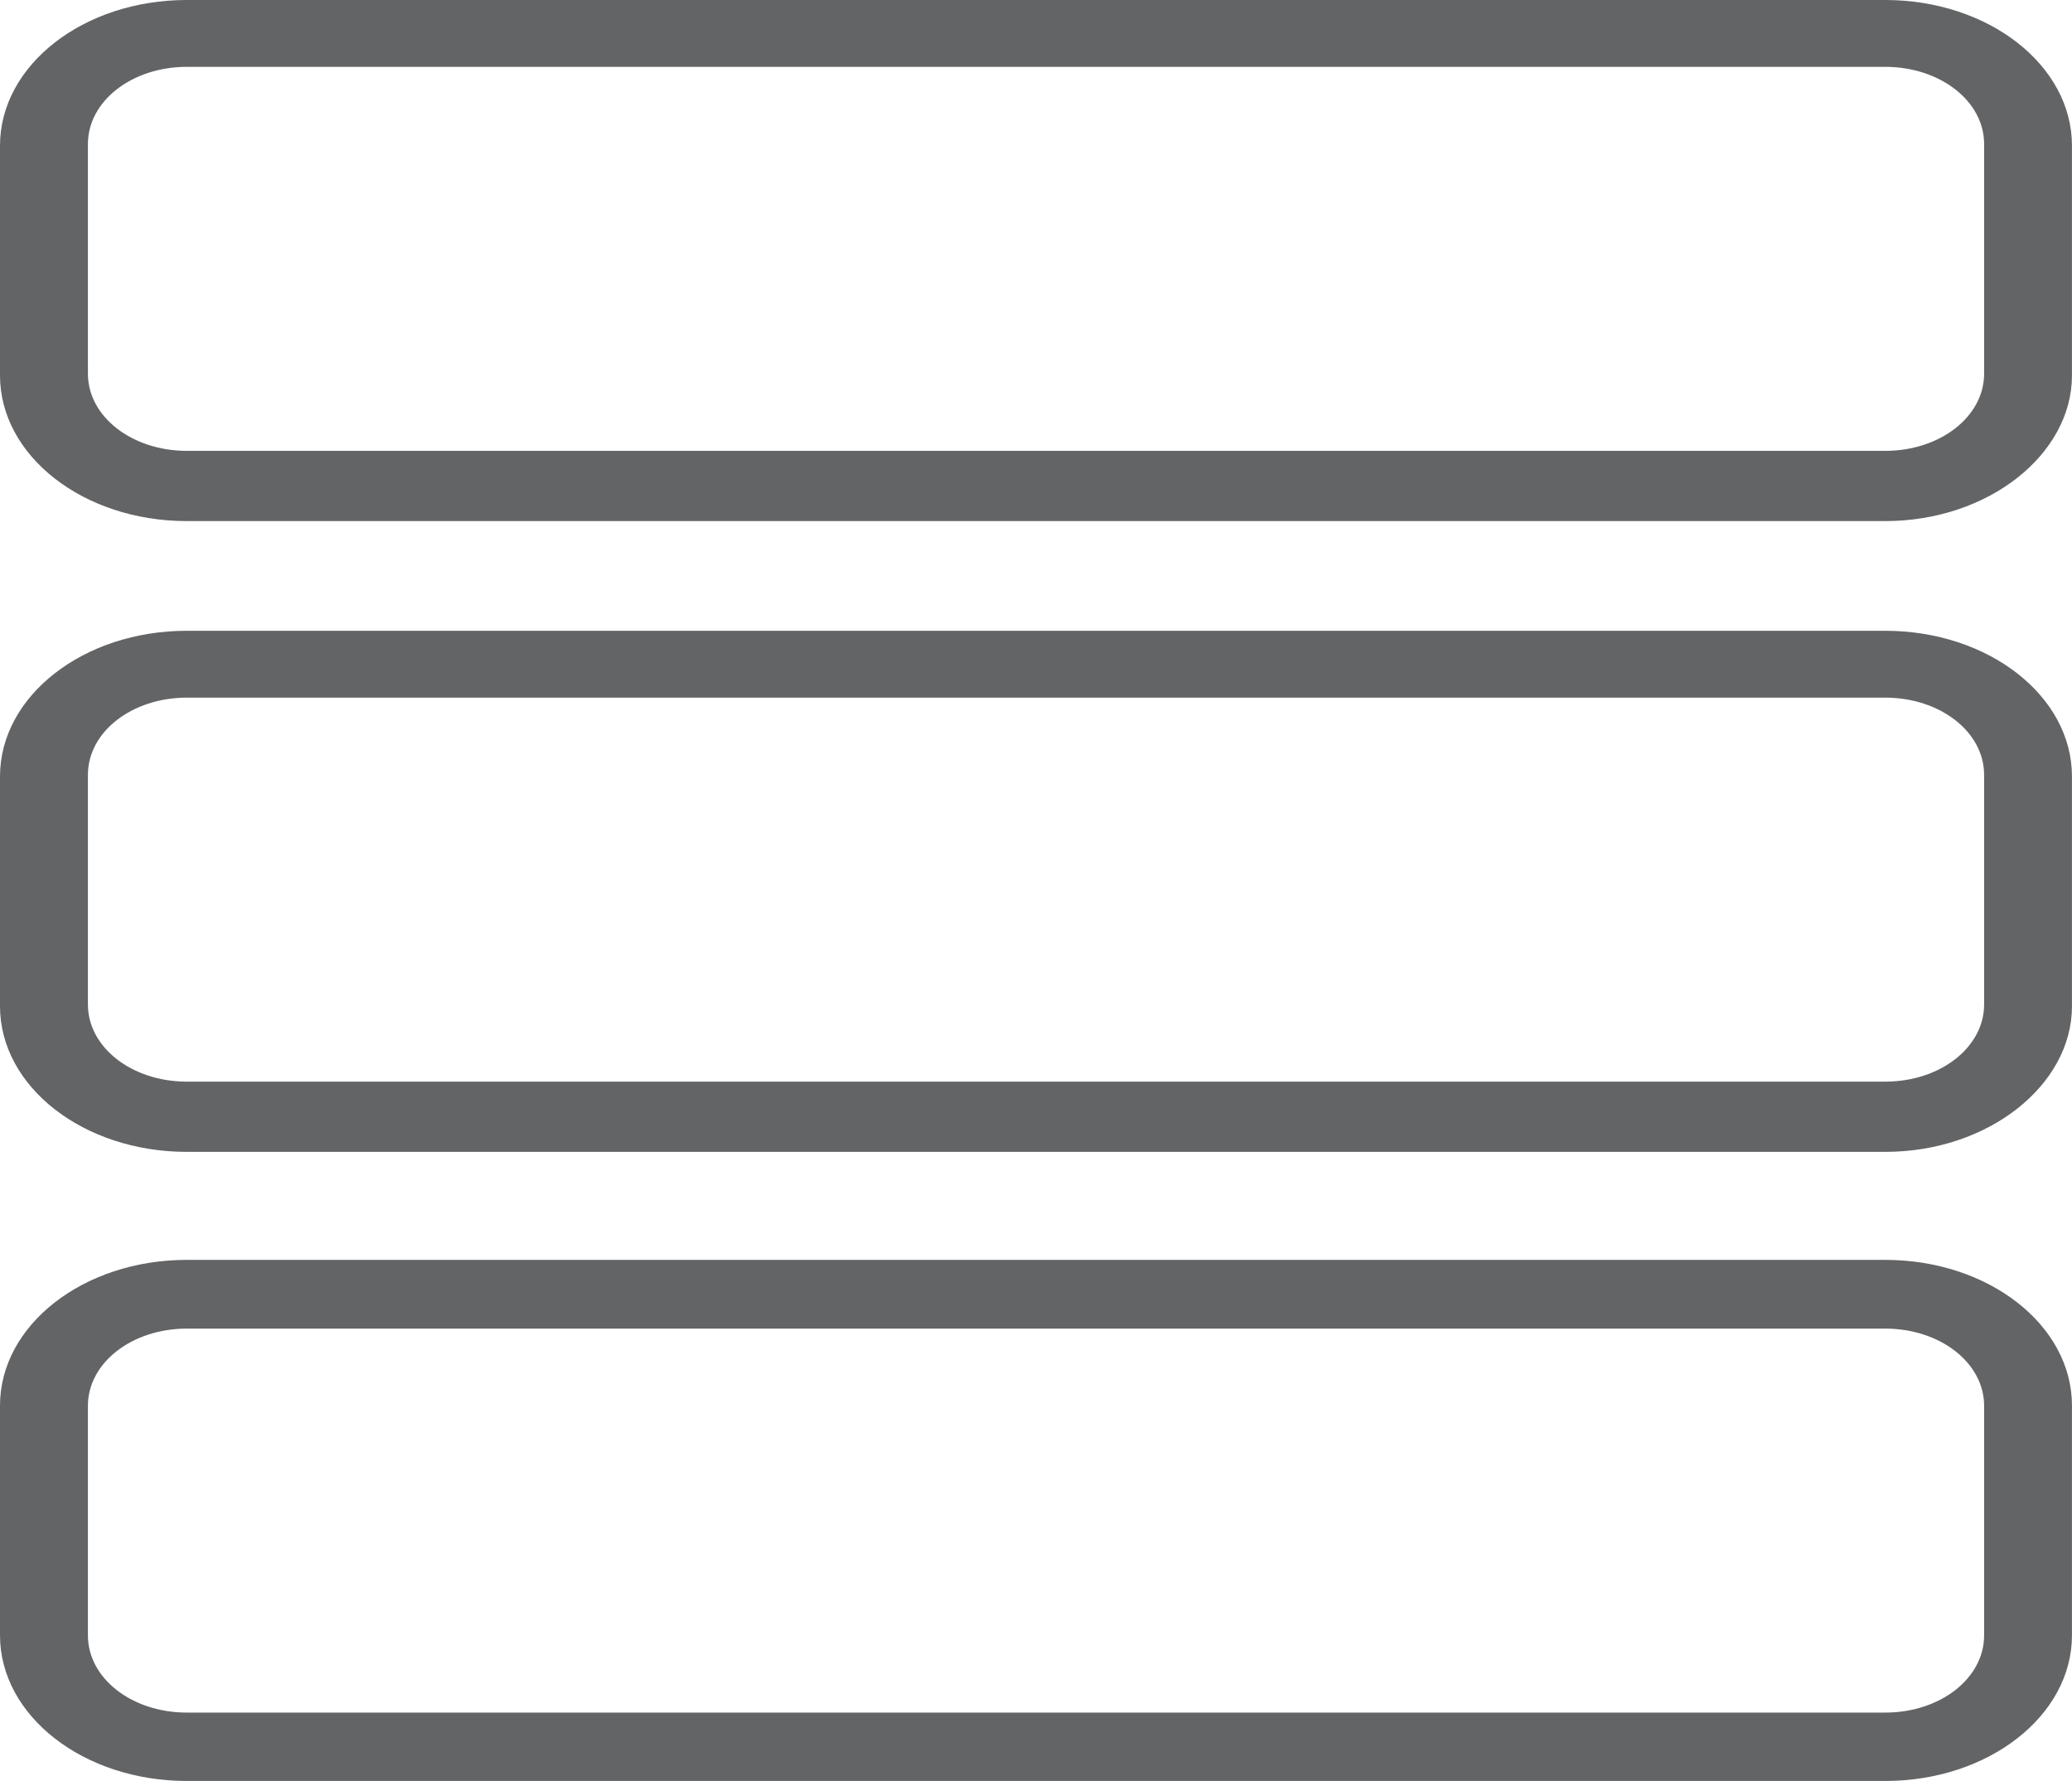 <svg xmlns="http://www.w3.org/2000/svg" width="60" height="51.575" viewBox="0 0 60 51.575">
  <g id="data_management" transform="translate(-1284.3 -170.425)">
    <g id="Group_2417" data-name="Group 2417" transform="translate(1284.3 170.425)">
      <path id="Path_20645" data-name="Path 20645" d="M748.892,168.39H699.708c-2.99,0-5.408-1.886-5.408-4.219v-6.652c0-2.333,2.418-4.219,5.408-4.219h49.183c2.99,0,5.408,1.886,5.408,4.219v6.652C754.3,166.454,751.882,168.39,748.892,168.39Zm-49.183-13.154c-1.591,0-2.863.993-2.863,2.234v6.652c0,1.241,1.272,2.234,2.863,2.234h49.183c1.591,0,2.863-.993,2.863-2.234V157.47c0-1.241-1.273-2.234-2.863-2.234Z" transform="translate(-694.3 -153.3)" fill="#636466"/>
      <path id="Path_20646" data-name="Path 20646" d="M748.892,205.19H699.708c-2.99,0-5.408-1.886-5.408-4.219v-6.652c0-2.333,2.418-4.219,5.408-4.219h49.183c2.99,0,5.408,1.886,5.408,4.219v6.652C754.3,203.254,751.882,205.19,748.892,205.19Zm-49.183-13.154c-1.591,0-2.863.993-2.863,2.234v6.652c0,1.241,1.272,2.234,2.863,2.234h49.183c1.591,0,2.863-.993,2.863-2.234V194.27c0-1.241-1.273-2.234-2.863-2.234Z" transform="translate(-694.3 -171.833)" fill="#636466"/>
      <path id="Path_20647" data-name="Path 20647" d="M748.892,241.89H699.708c-2.99,0-5.408-1.886-5.408-4.219v-6.652c0-2.333,2.418-4.219,5.408-4.219h49.183c2.99,0,5.408,1.886,5.408,4.219v6.652C754.3,240,751.882,241.89,748.892,241.89Zm-49.183-13.1c-1.591,0-2.863.993-2.863,2.234v6.652c0,1.241,1.272,2.234,2.863,2.234h49.183c1.591,0,2.863-.993,2.863-2.234v-6.652c0-1.241-1.273-2.234-2.863-2.234Z" transform="translate(-694.3 -190.315)" fill="#636466"/>
    </g>
  </g>
</svg>
